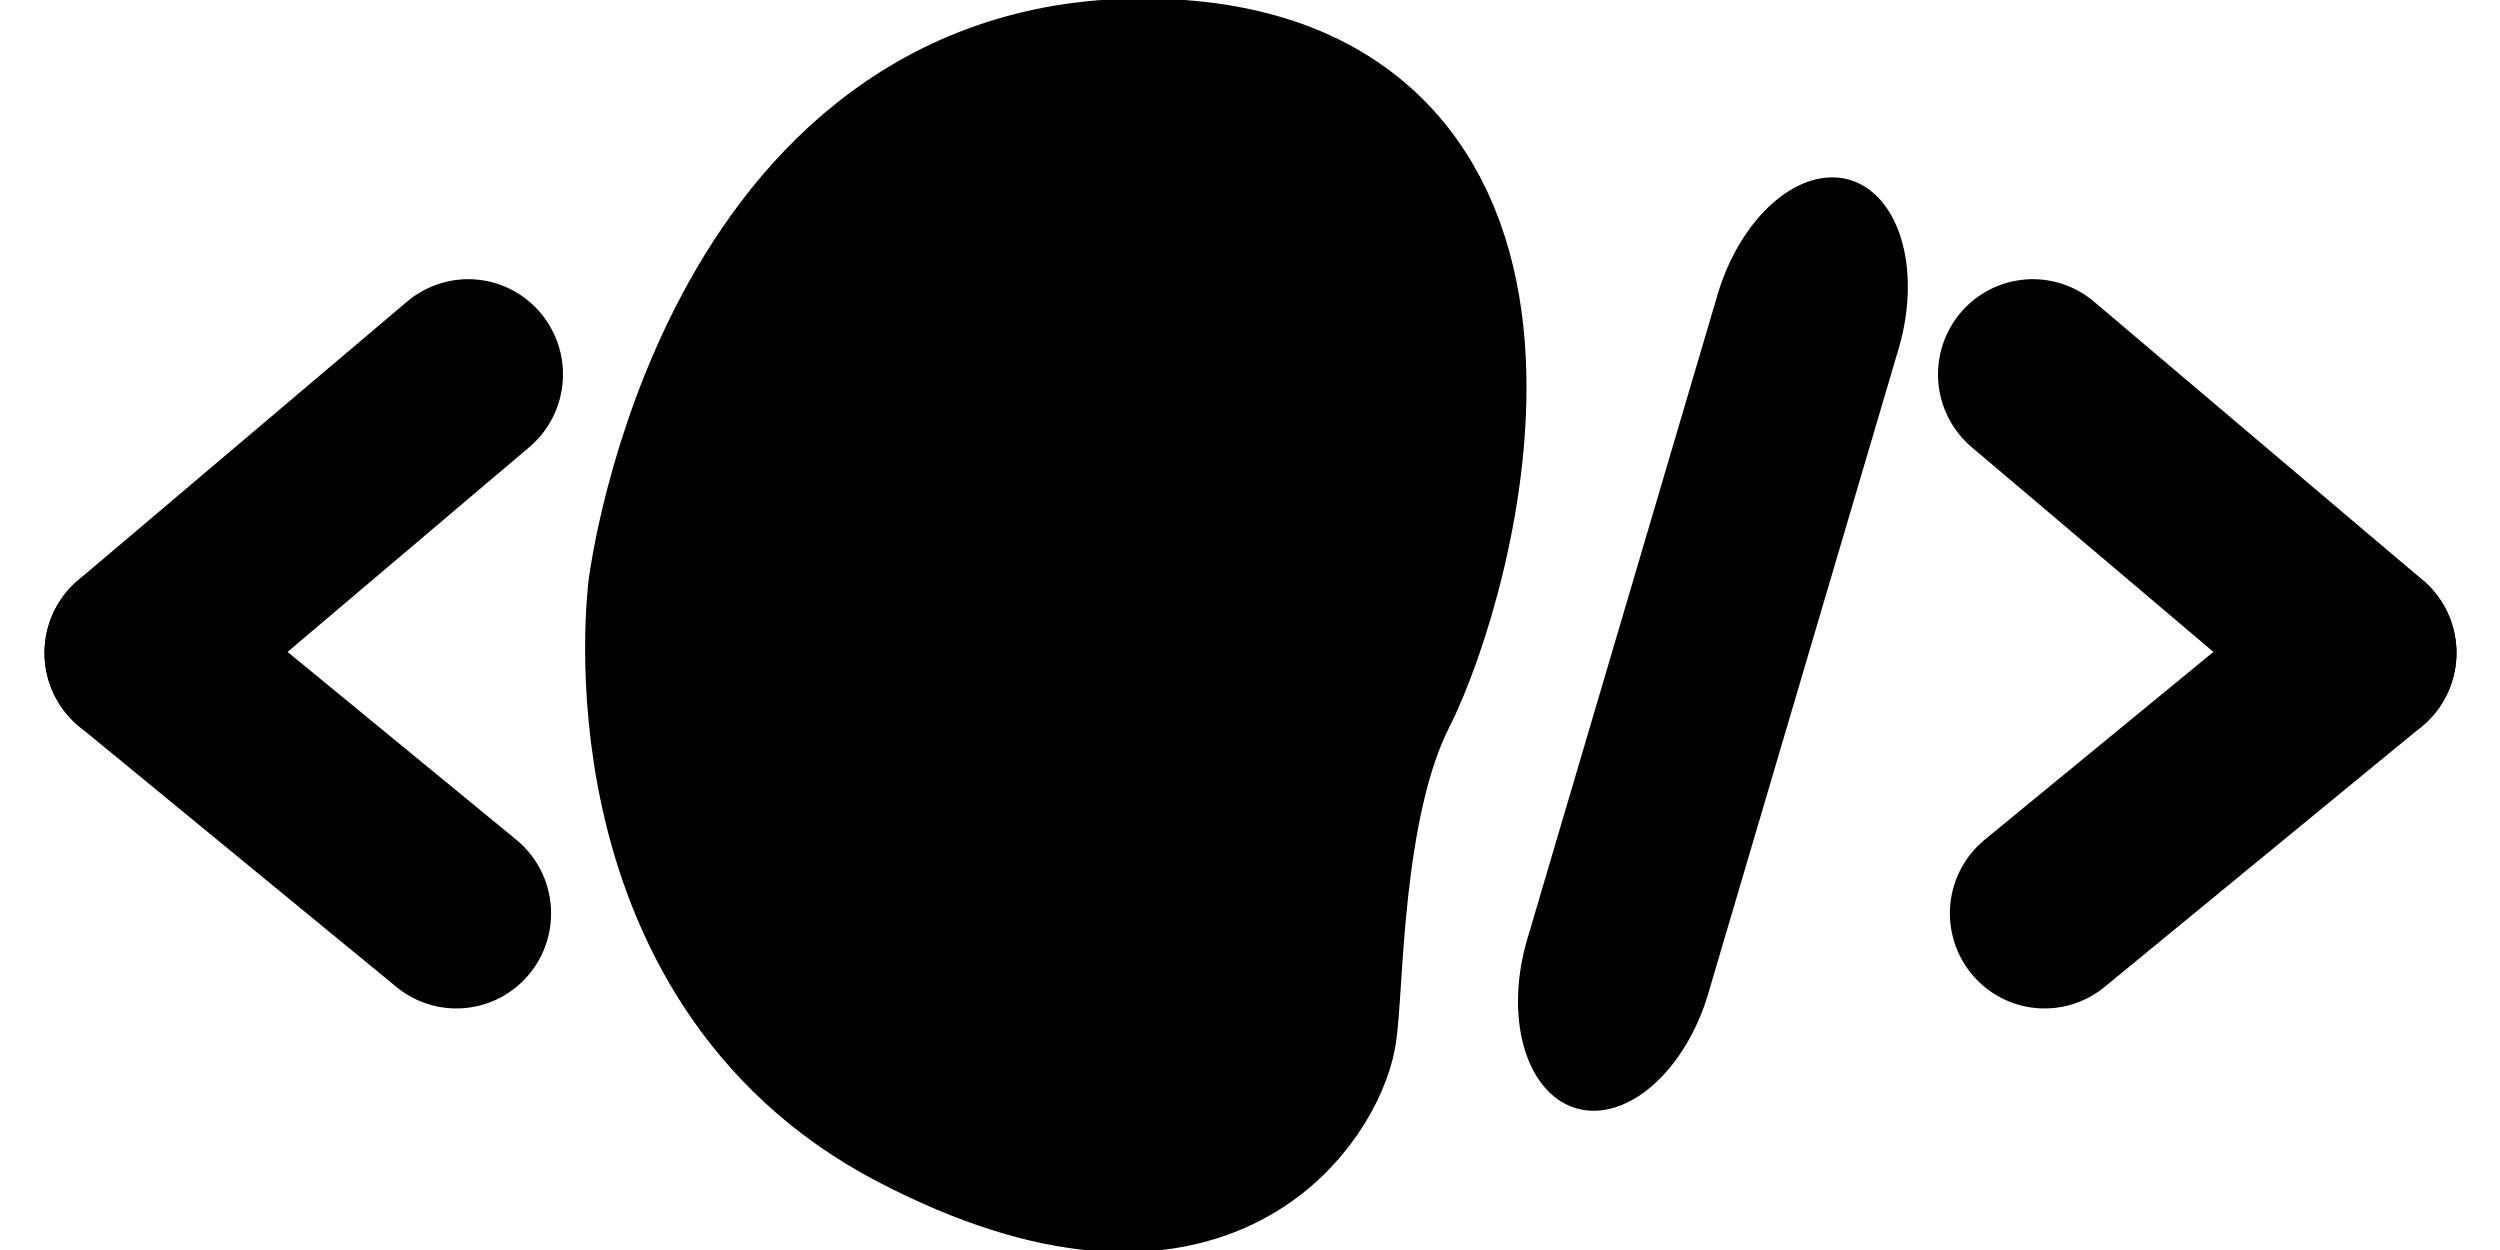 <?xml version="1.0" encoding="UTF-8" standalone="no"?>
<!DOCTYPE svg PUBLIC "-//W3C//DTD SVG 1.1//EN" "http://www.w3.org/Graphics/SVG/1.1/DTD/svg11.dtd">
<svg width="100%" height="100%" viewBox="0 0 500 250" version="1.1" xmlns="http://www.w3.org/2000/svg" xmlns:xlink="http://www.w3.org/1999/xlink" xml:space="preserve" xmlns:serif="http://www.serif.com/" style="fill-rule:evenodd;clip-rule:evenodd;stroke-linecap:round;stroke-linejoin:round;stroke-miterlimit:1.5;">
    <g transform="matrix(0.741,0,0,0.744,-0.215,-48.788)">
        <g transform="matrix(1,0,0,1,-16.652,36.215)">
            <path d="M143.302,130L54.551,204.869" style="fill:none;stroke:black;stroke-width:51.18px;"/>
        </g>
        <g transform="matrix(0.294,0.956,-0.956,0.294,217.668,133.568)">
            <path d="M141.979,142.194L49.898,203.437" style="fill:none;stroke:black;stroke-width:51.11px;"/>
        </g>
    </g>
    <g transform="matrix(0.741,0,0,0.744,145.673,-48.788)">
        <g transform="matrix(-1,0,0,1,495.379,36.215)">
            <path d="M143.302,130L54.551,204.869" style="fill:none;stroke:black;stroke-width:51.18px;"/>
        </g>
        <g transform="matrix(-0.294,0.956,0.956,0.294,261.059,133.568)">
            <path d="M141.979,142.194L49.898,203.437" style="fill:none;stroke:black;stroke-width:51.11px;"/>
        </g>
    </g>
    <g transform="matrix(-0.207,-0.986,-0.754,0.554,489.306,133.596)">
        <path d="M143.302,130L54.551,204.869" style="fill:none;stroke:black;stroke-width:51.01px;"/>
    </g>
    <g transform="matrix(1.027,0,0,1.032,-3.464,-133.158)">
        <path d="M136.349,243.501C136.349,243.501 148.895,145.916 227.392,147.207C305.89,148.499 280.383,239.585 269.029,261.863C257.676,284.142 258.372,320.826 256.859,328.994C255.347,337.162 238.627,370.552 182.877,341.697C127.127,312.842 136.349,243.501 136.349,243.501Z" style="stroke:black;stroke-width:36.92px;"/>
    </g>
</svg>
